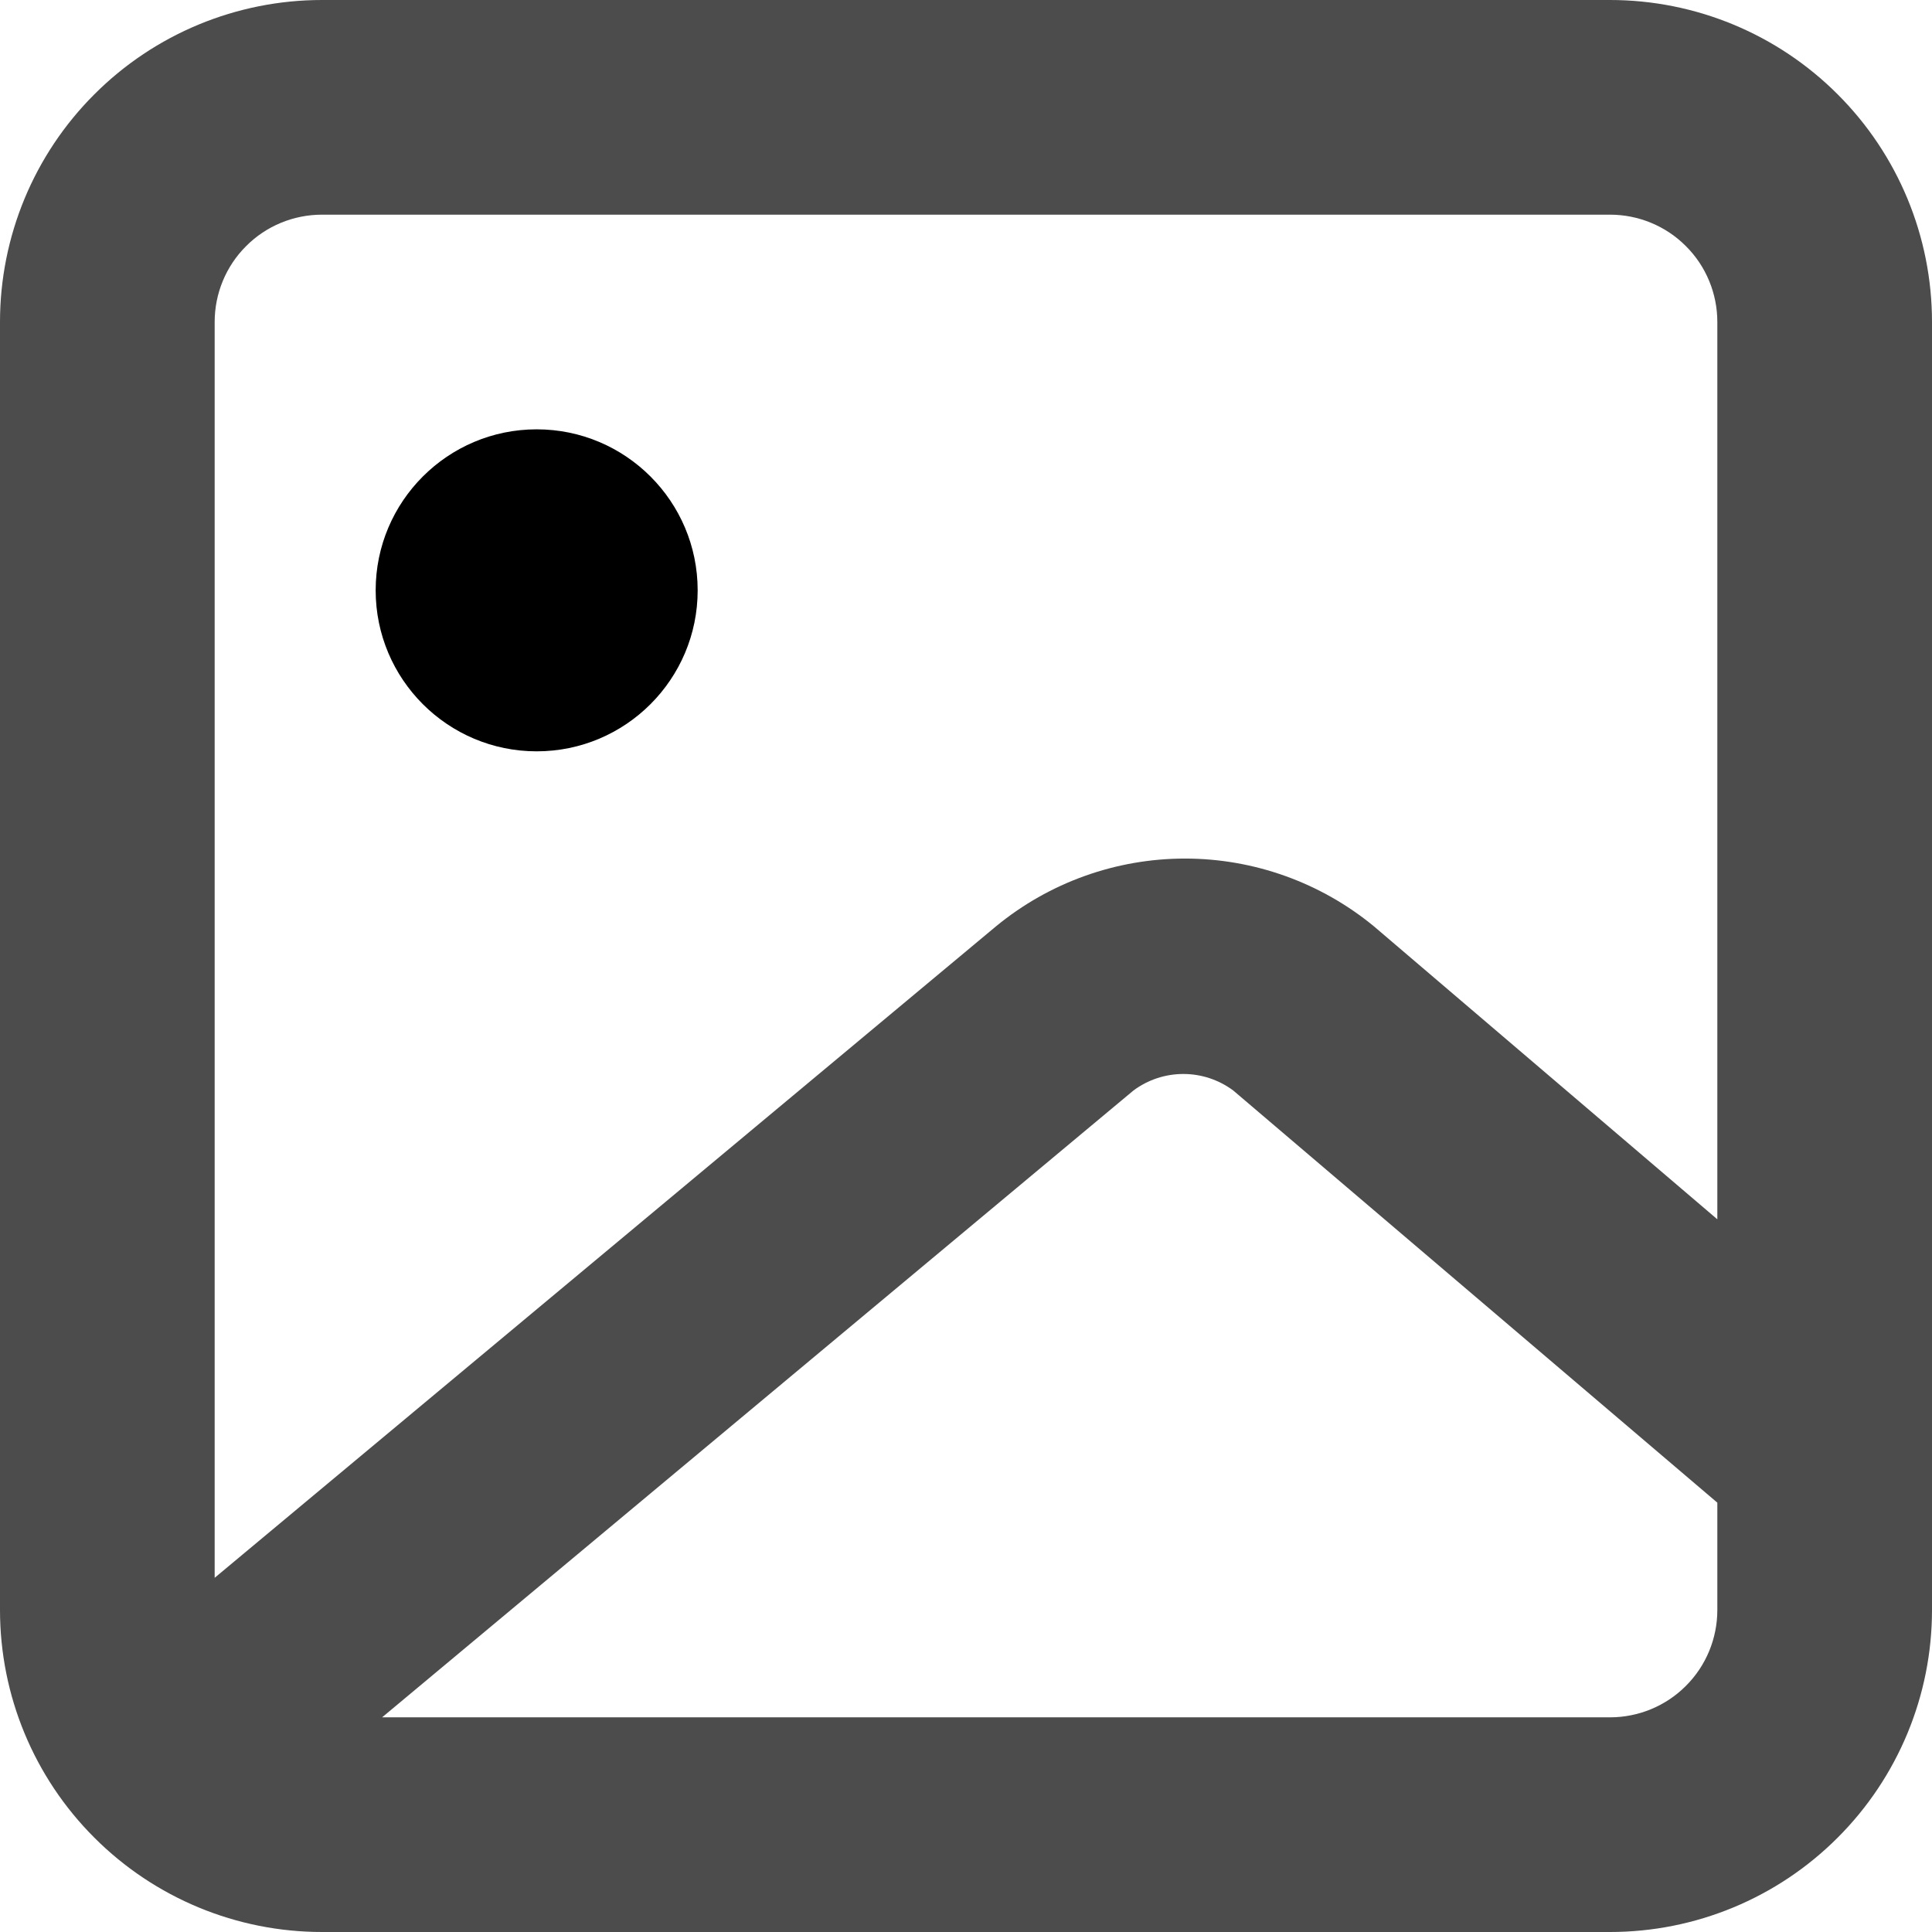 <svg width="18" height="18" viewBox="0 0 18 18" fill="none" xmlns="http://www.w3.org/2000/svg">
<path d="M15 0H3C2.204 0 1.441 0.316 0.879 0.879C0.316 1.441 0 2.204 0 3V15C0 15.796 0.316 16.559 0.879 17.121C1.441 17.684 2.204 18 3 18H15C15.796 18 16.559 17.684 17.121 17.121C17.684 16.559 18 15.796 18 15V3C18 2.204 17.684 1.441 17.121 0.879C16.559 0.316 15.796 0 15 0ZM3 2H15C15.265 2 15.52 2.105 15.707 2.293C15.895 2.48 16 2.735 16 3V11.36L12.8 8.63C12.304 8.222 11.682 7.999 11.04 7.999C10.398 7.999 9.776 8.222 9.28 8.63L2 14.7V3C2 2.735 2.105 2.48 2.293 2.293C2.48 2.105 2.735 2 3 2ZM15 16H3.56L10.56 10.16C10.694 10.06 10.857 10.006 11.025 10.006C11.193 10.006 11.355 10.06 11.49 10.16L16 14V15C16 15.265 15.895 15.52 15.707 15.707C15.52 15.895 15.265 16 15 16Z" fill="black" fill-opacity="0.7"/>
<path d="M5 7C5.828 7 6.5 6.328 6.5 5.5C6.5 4.672 5.828 4 5 4C4.172 4 3.5 4.672 3.5 5.5C3.5 6.328 4.172 7 5 7Z" fill="black" fill-opacity="1"/>
</svg>
